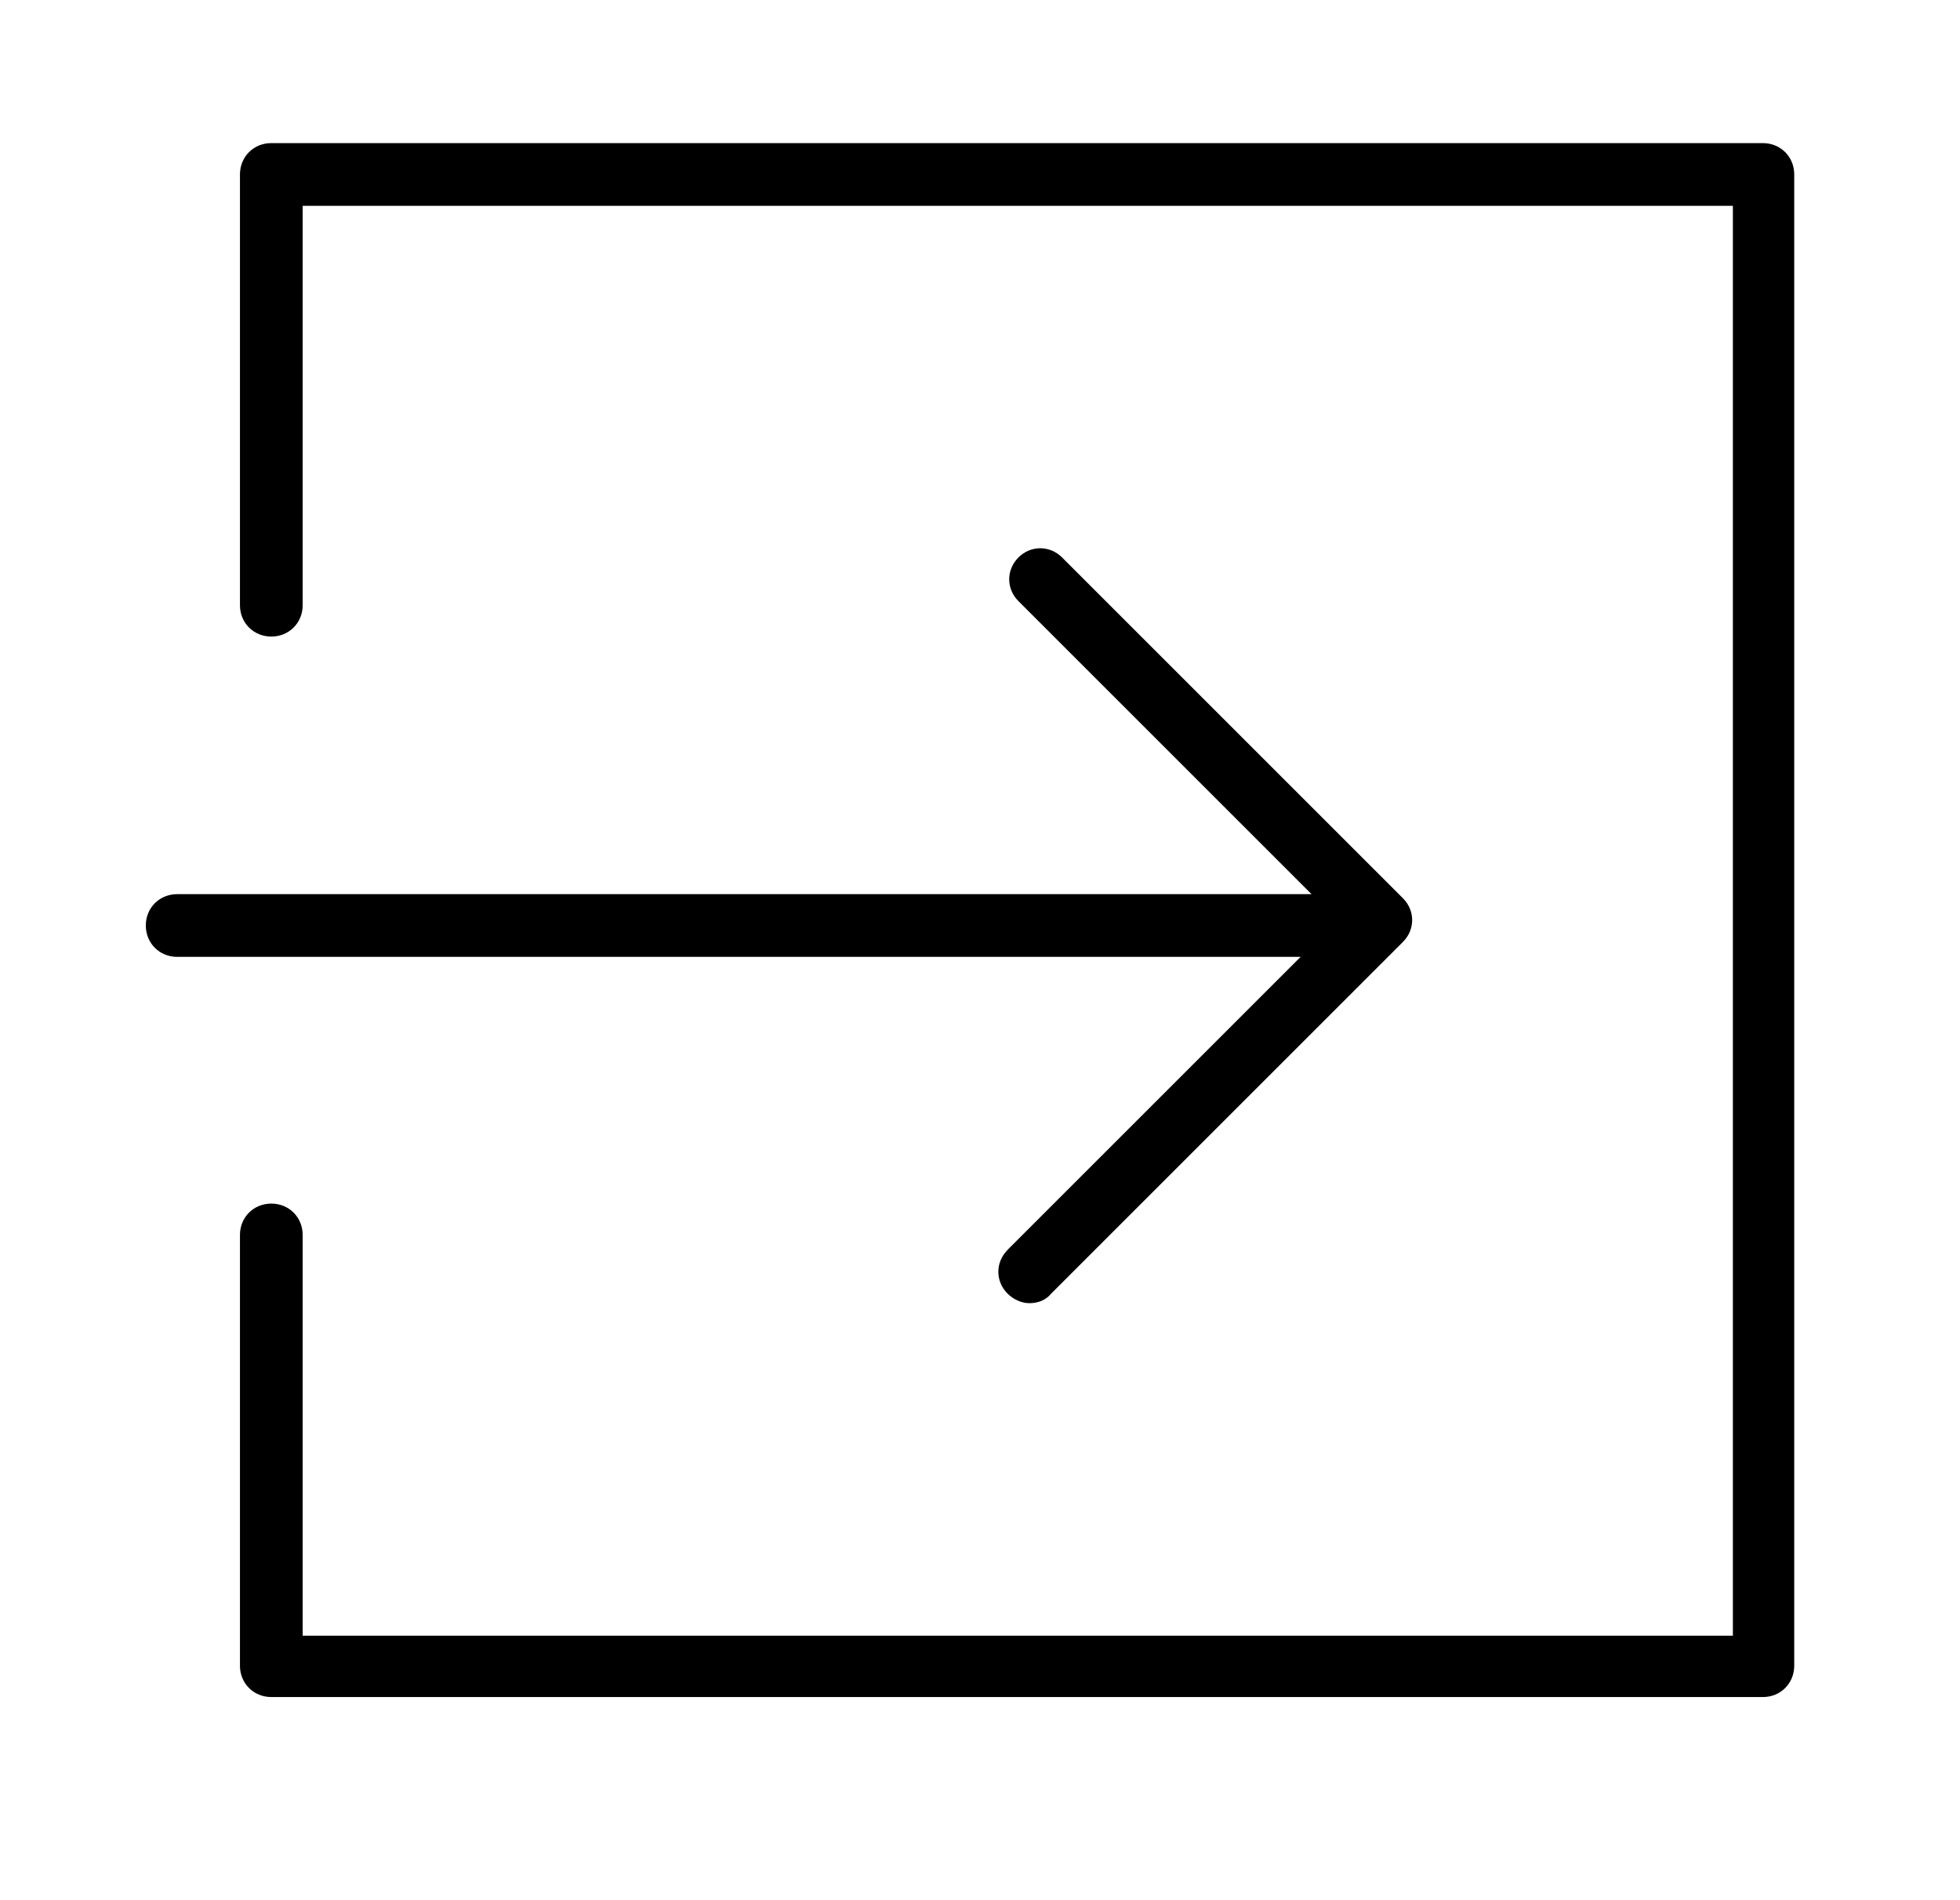 <!-- Generated by IcoMoon.io -->
<svg version="1.1" xmlns="http://www.w3.org/2000/svg" width="33" height="32" viewBox="0 0 33 32">
<title>embed</title>
<path d="M16.964 21.050c-0.207 0.207-0.207 0.528 0 0.735 0.092 0.092 0.23 0.161 0.367 0.161s0.275-0.046 0.367-0.161l5.923-5.923c0.207-0.207 0.207-0.528 0-0.735l-5.739-5.739c-0.207-0.207-0.528-0.207-0.735 0s-0.207 0.528 0 0.735l4.935 4.935h-19.099c-0.298 0-0.528 0.23-0.528 0.528s0.23 0.528 0.528 0.528h18.915l-4.935 4.935zM29.681 2.41h-25.113c-0.298 0-0.528 0.23-0.528 0.528v7.254c0 0.298 0.23 0.528 0.528 0.528s0.528-0.23 0.528-0.528v-6.726h24.080v24.080h-24.080v-6.749c0-0.298-0.23-0.528-0.528-0.528s-0.528 0.23-0.528 0.528v7.254c0 0.298 0.23 0.528 0.528 0.528h25.113c0.298 0 0.528-0.23 0.528-0.528v-25.113c0-0.298-0.23-0.528-0.528-0.528z"></path>
</svg>
